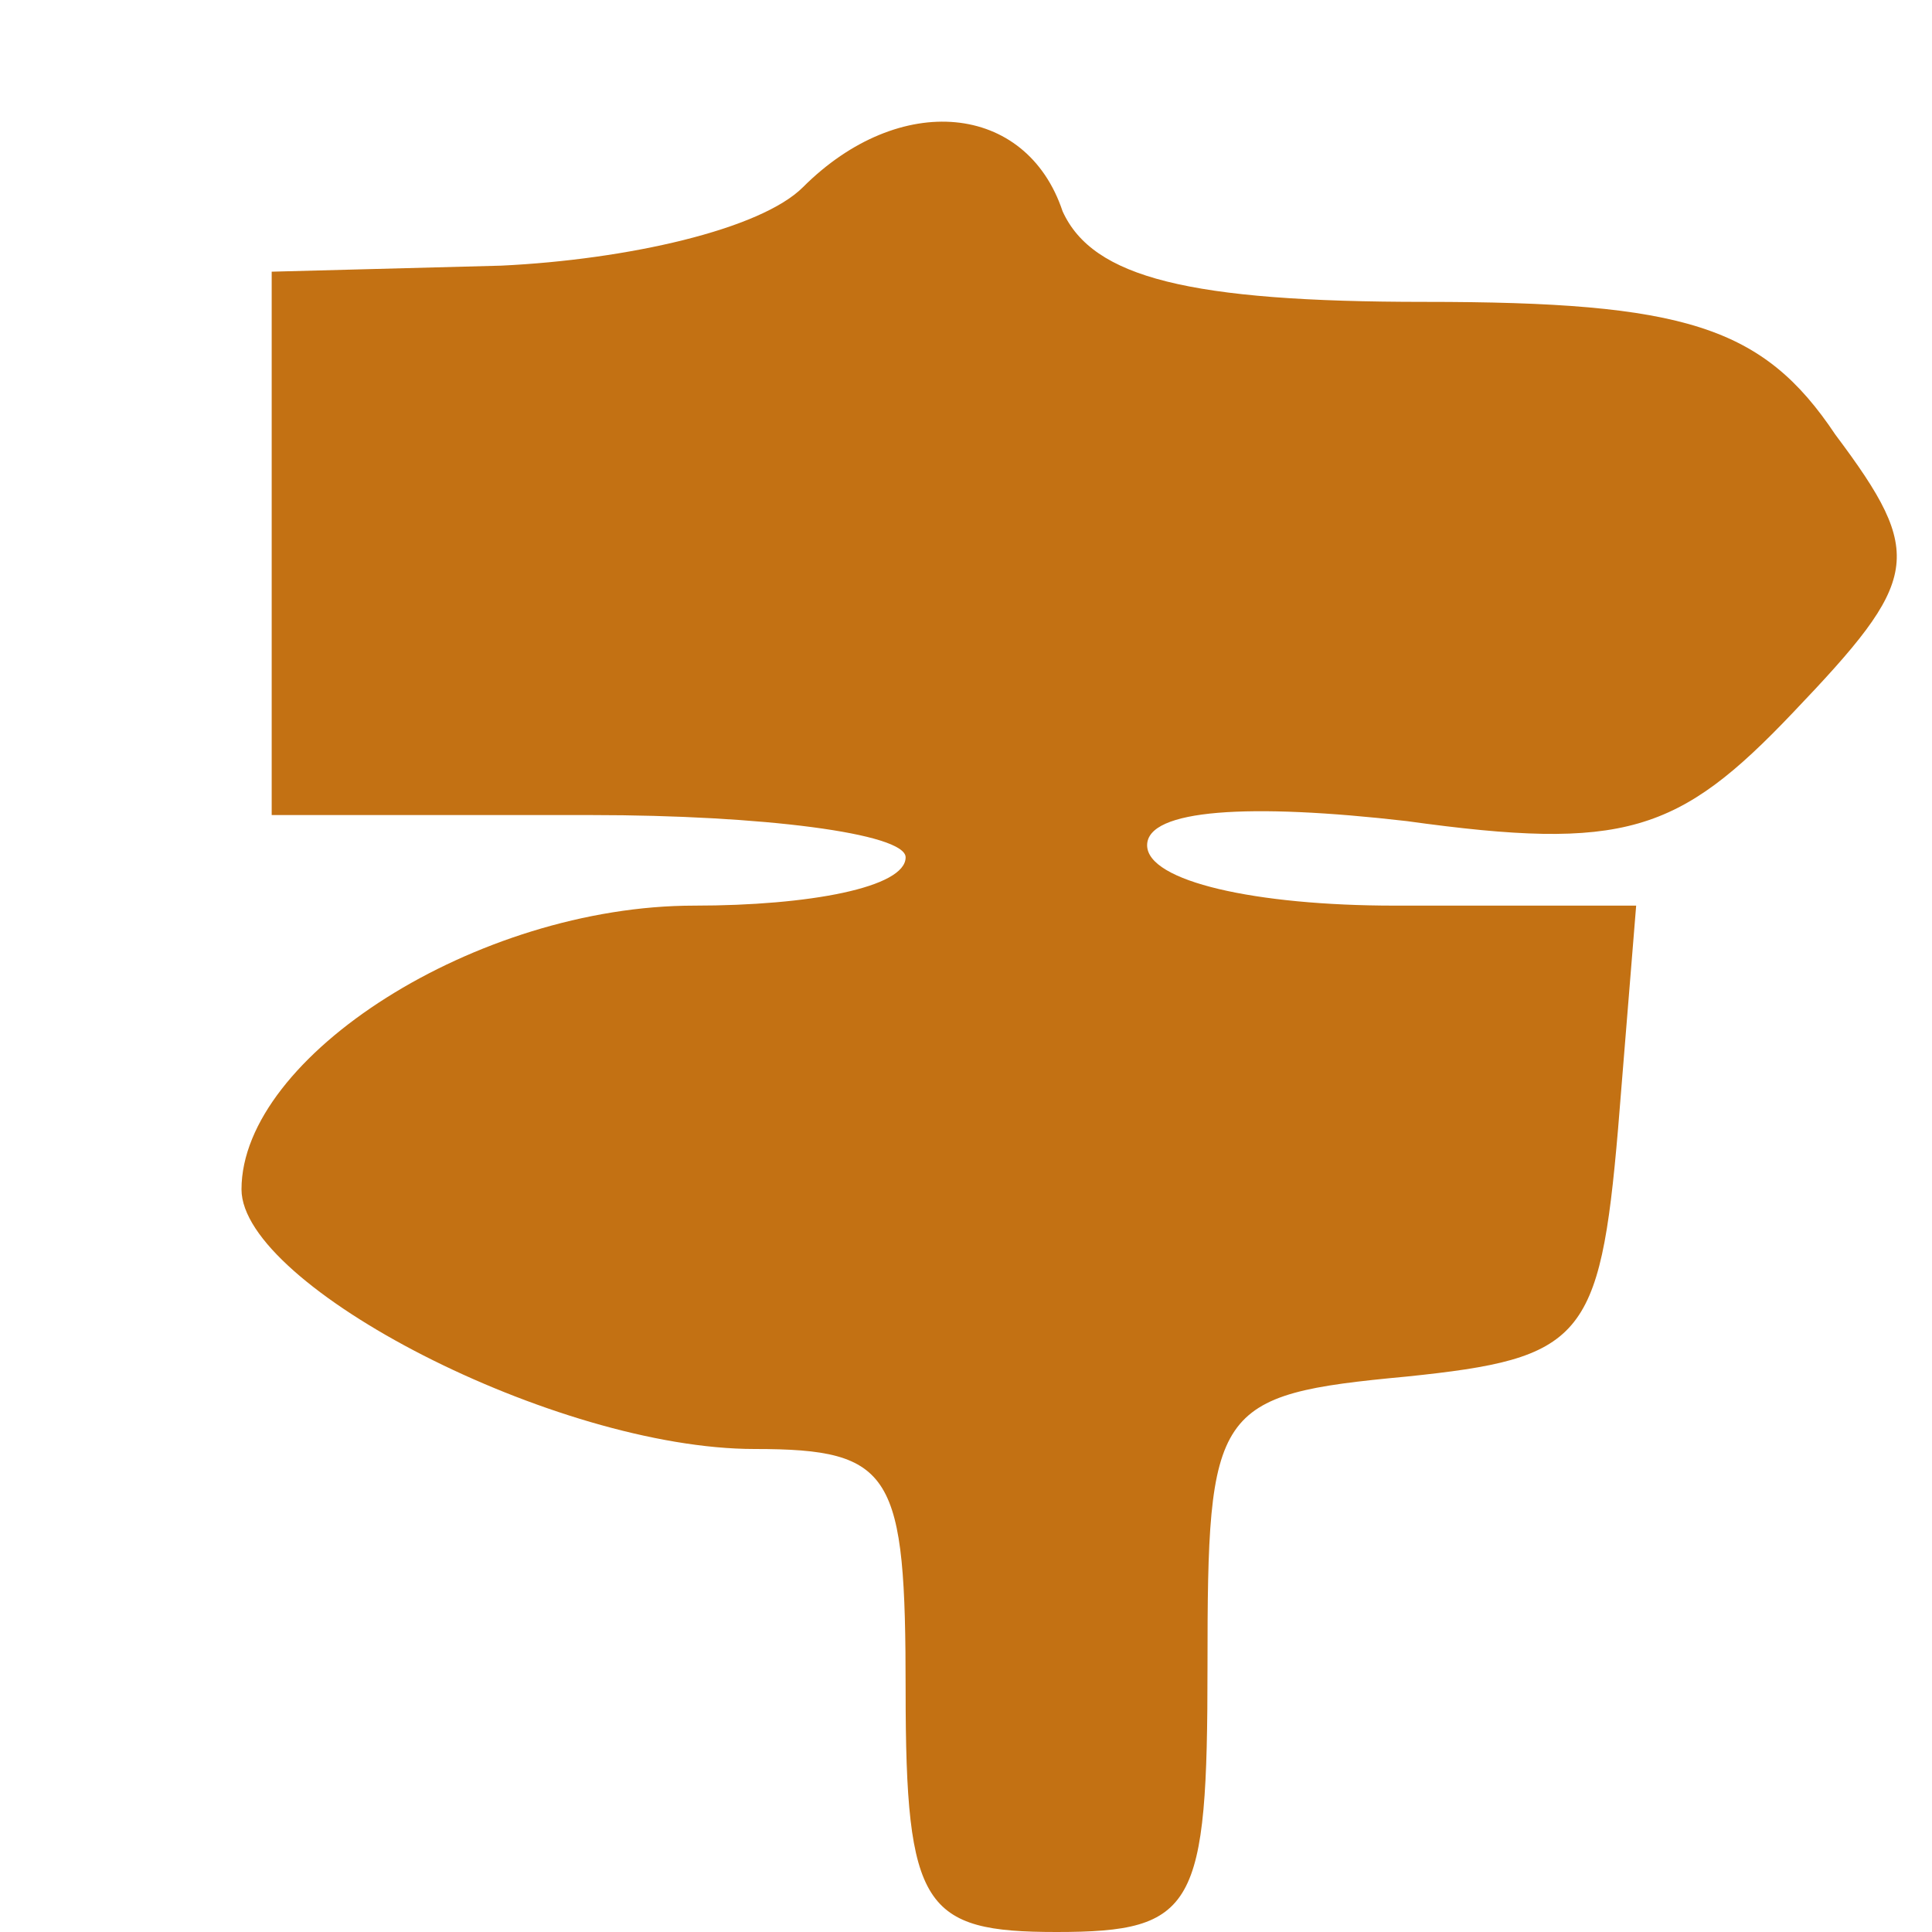 <?xml version="1.0" standalone="no"?>
<!DOCTYPE svg PUBLIC "-//W3C//DTD SVG 20010904//EN"
 "http://www.w3.org/TR/2001/REC-SVG-20010904/DTD/svg10.dtd">
<svg version="1.0" xmlns="http://www.w3.org/2000/svg"
 width="32pt" height="32pt" viewBox="0 0 32 32"
 preserveAspectRatio="xMidYMid meet">
<g transform="translate(0,32) scale(0.1,-0.1)"
fill="#c37113" stroke="none">
<path d="M133 289 c-7 -7 -29 -12 -50 -13 l-38 -1 0 -45 0 -45 53 0 c28 0 52
-3 52 -7 0 -5 -16 -8 -35 -8 -36 0 -75 -25 -75 -47 0 -16 52 -43 85 -43 23 0
25 -4 25 -40 0 -36 3 -40 25 -40 23 0 25 4 25 44 0 43 1 45 33 48 29 3 32 6
35 41 l3 37 -40 0 c-23 0 -41 4 -41 10 0 6 17 7 43 4 36 -5 45 -2 64 18 21 22
22 26 7 46 -12 18 -25 22 -68 22 -39 0 -55 4 -60 15 -6 18 -27 20 -43 4z"/>
</g>
</svg>
